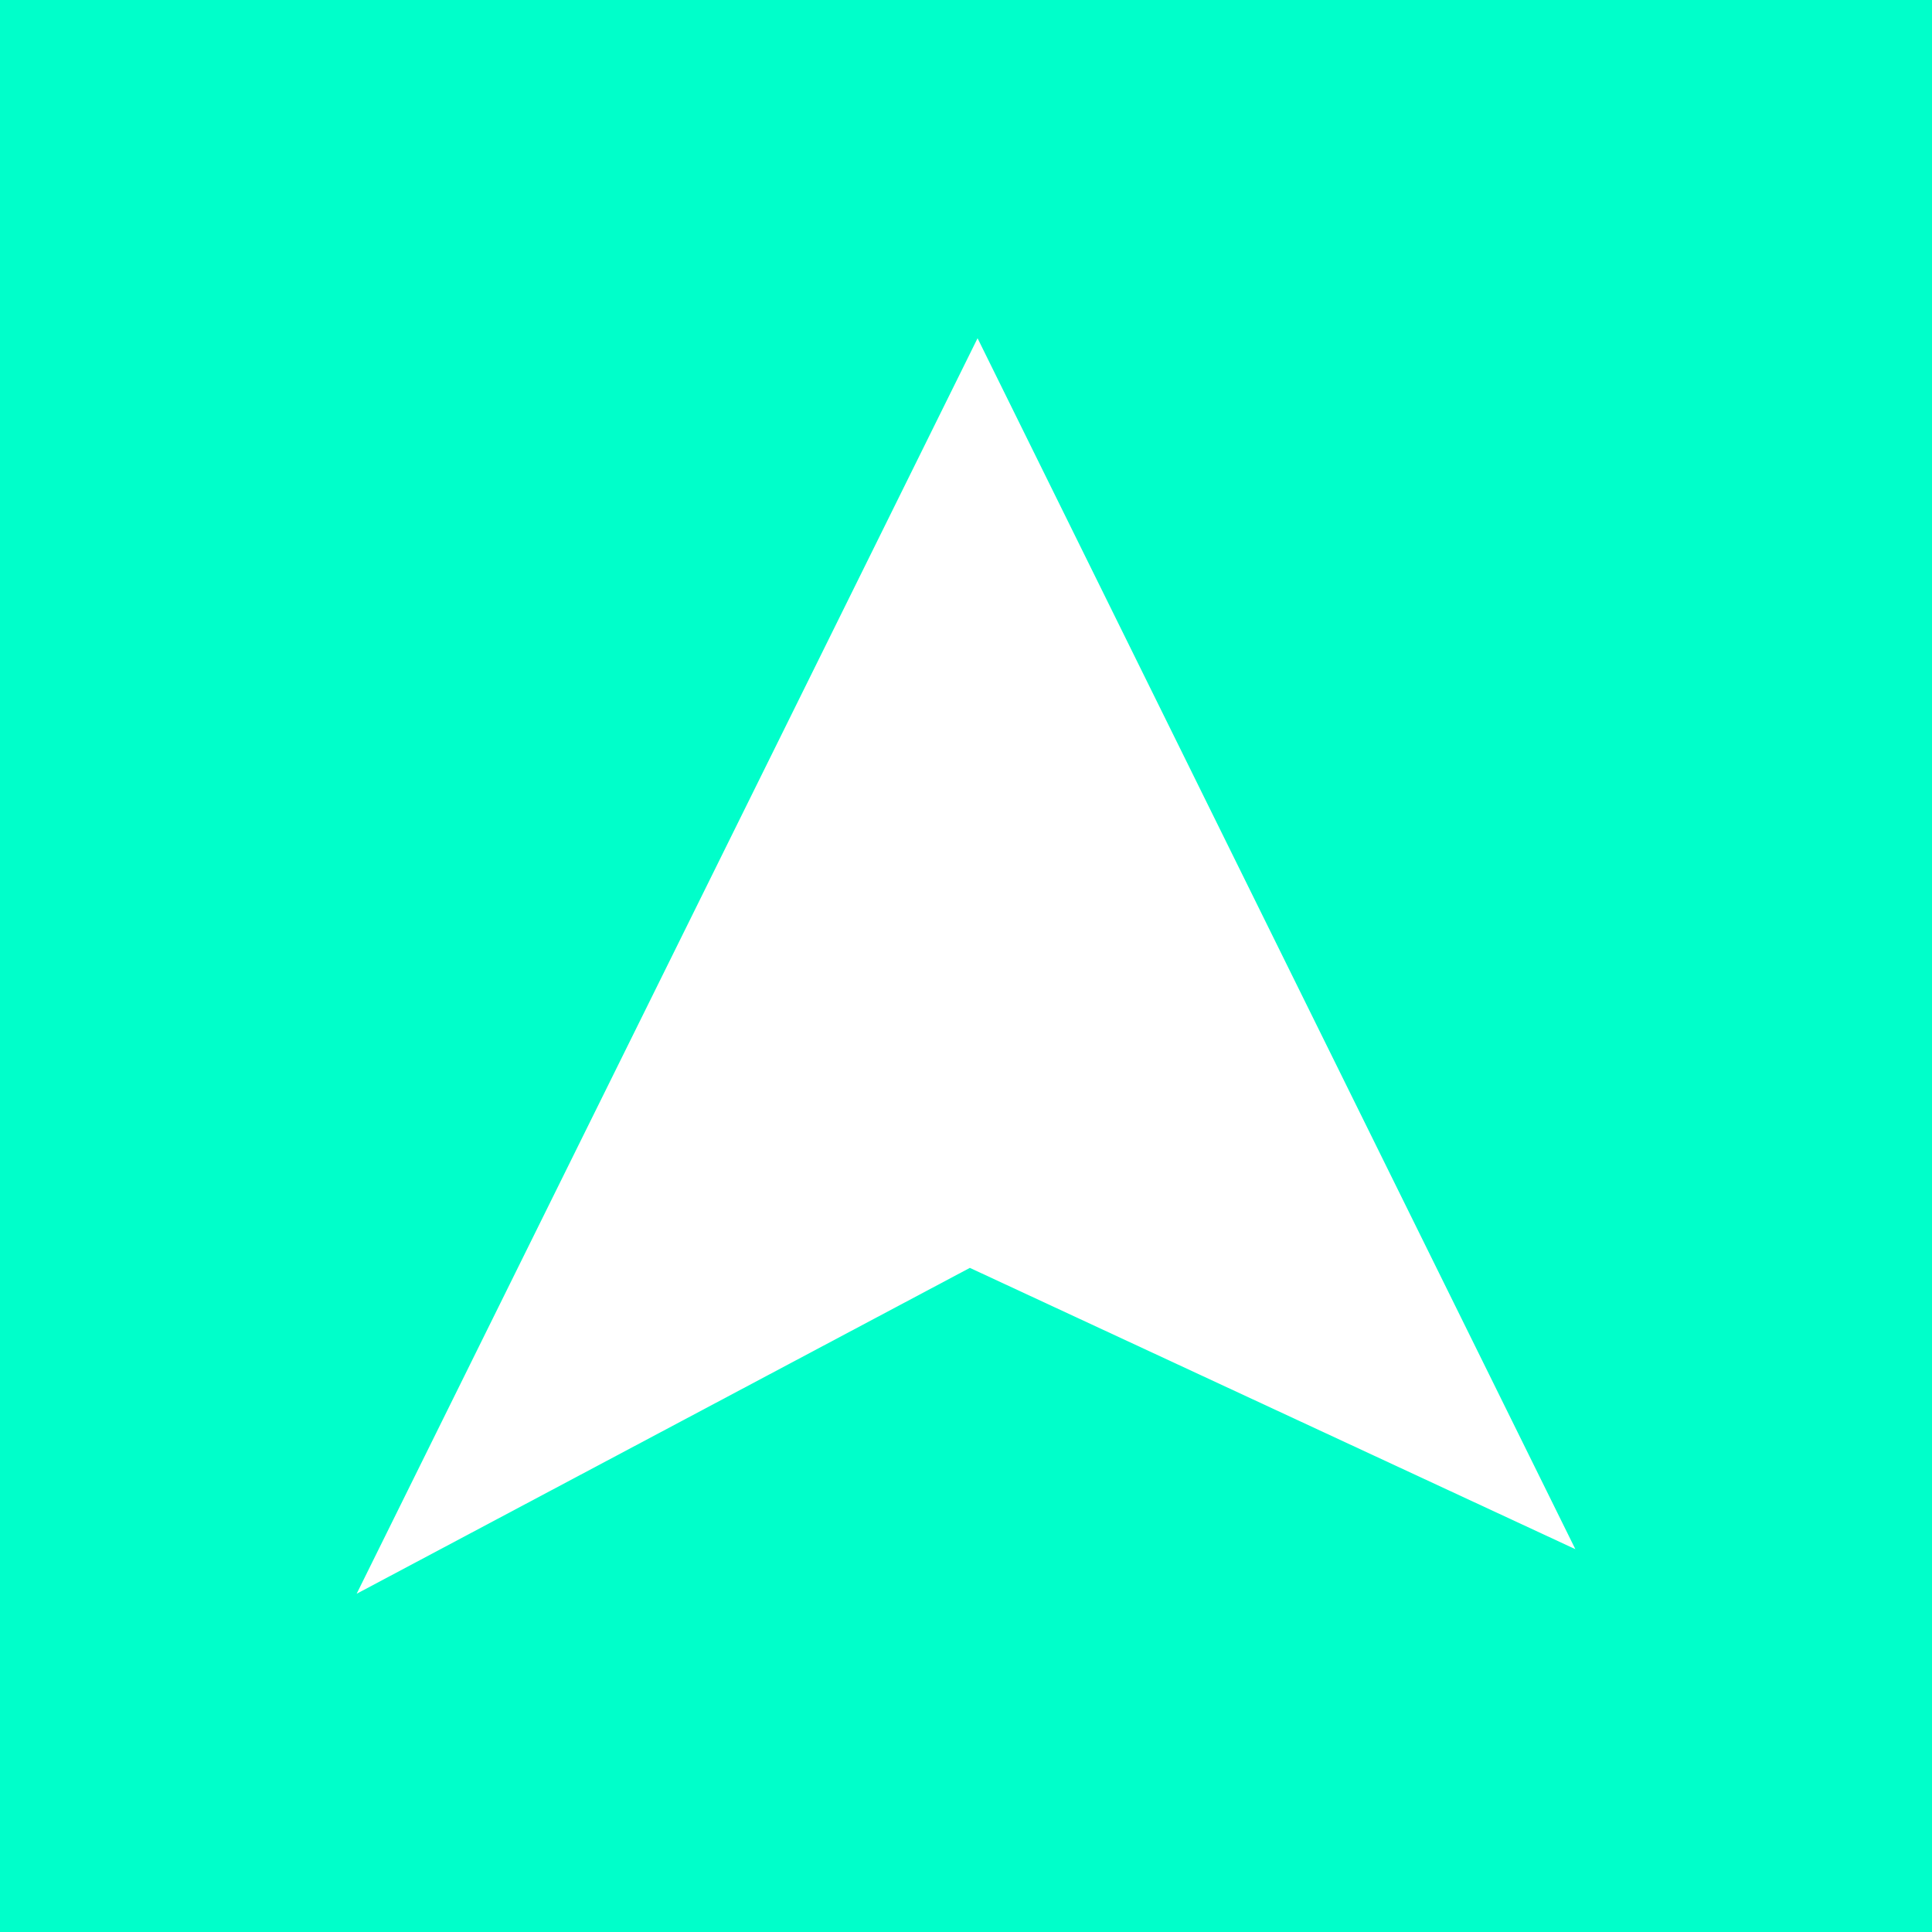 <svg version="1.1" viewBox="0.0 0.0 377.953 377.953" fill="none" stroke="none" stroke-linecap="square" stroke-miterlimit="10" xmlns:xlink="http://www.w3.org/1999/xlink" xmlns="http://www.w3.org/2000/svg"><rect x="0.0" y="0.0" width="377.953" height="377.953" fill="#333333" stroke="none"/><clipPath id="p.0"><path d="m0 0l377.953 0l0 377.953l-377.953 0l0 -377.953z" clip-rule="nonzero"/></clipPath><g clip-path="url(#p.0)"><path fill="#00ffca" d="m0 0l377.953 0l0 377.953l-377.953 0z" fill-rule="evenodd"/><path fill="#ffffff" d="m191.239 66.169l-121.47 245.615l119.962 -63.752l118.452 55.03z" fill-rule="evenodd"/></g></svg>